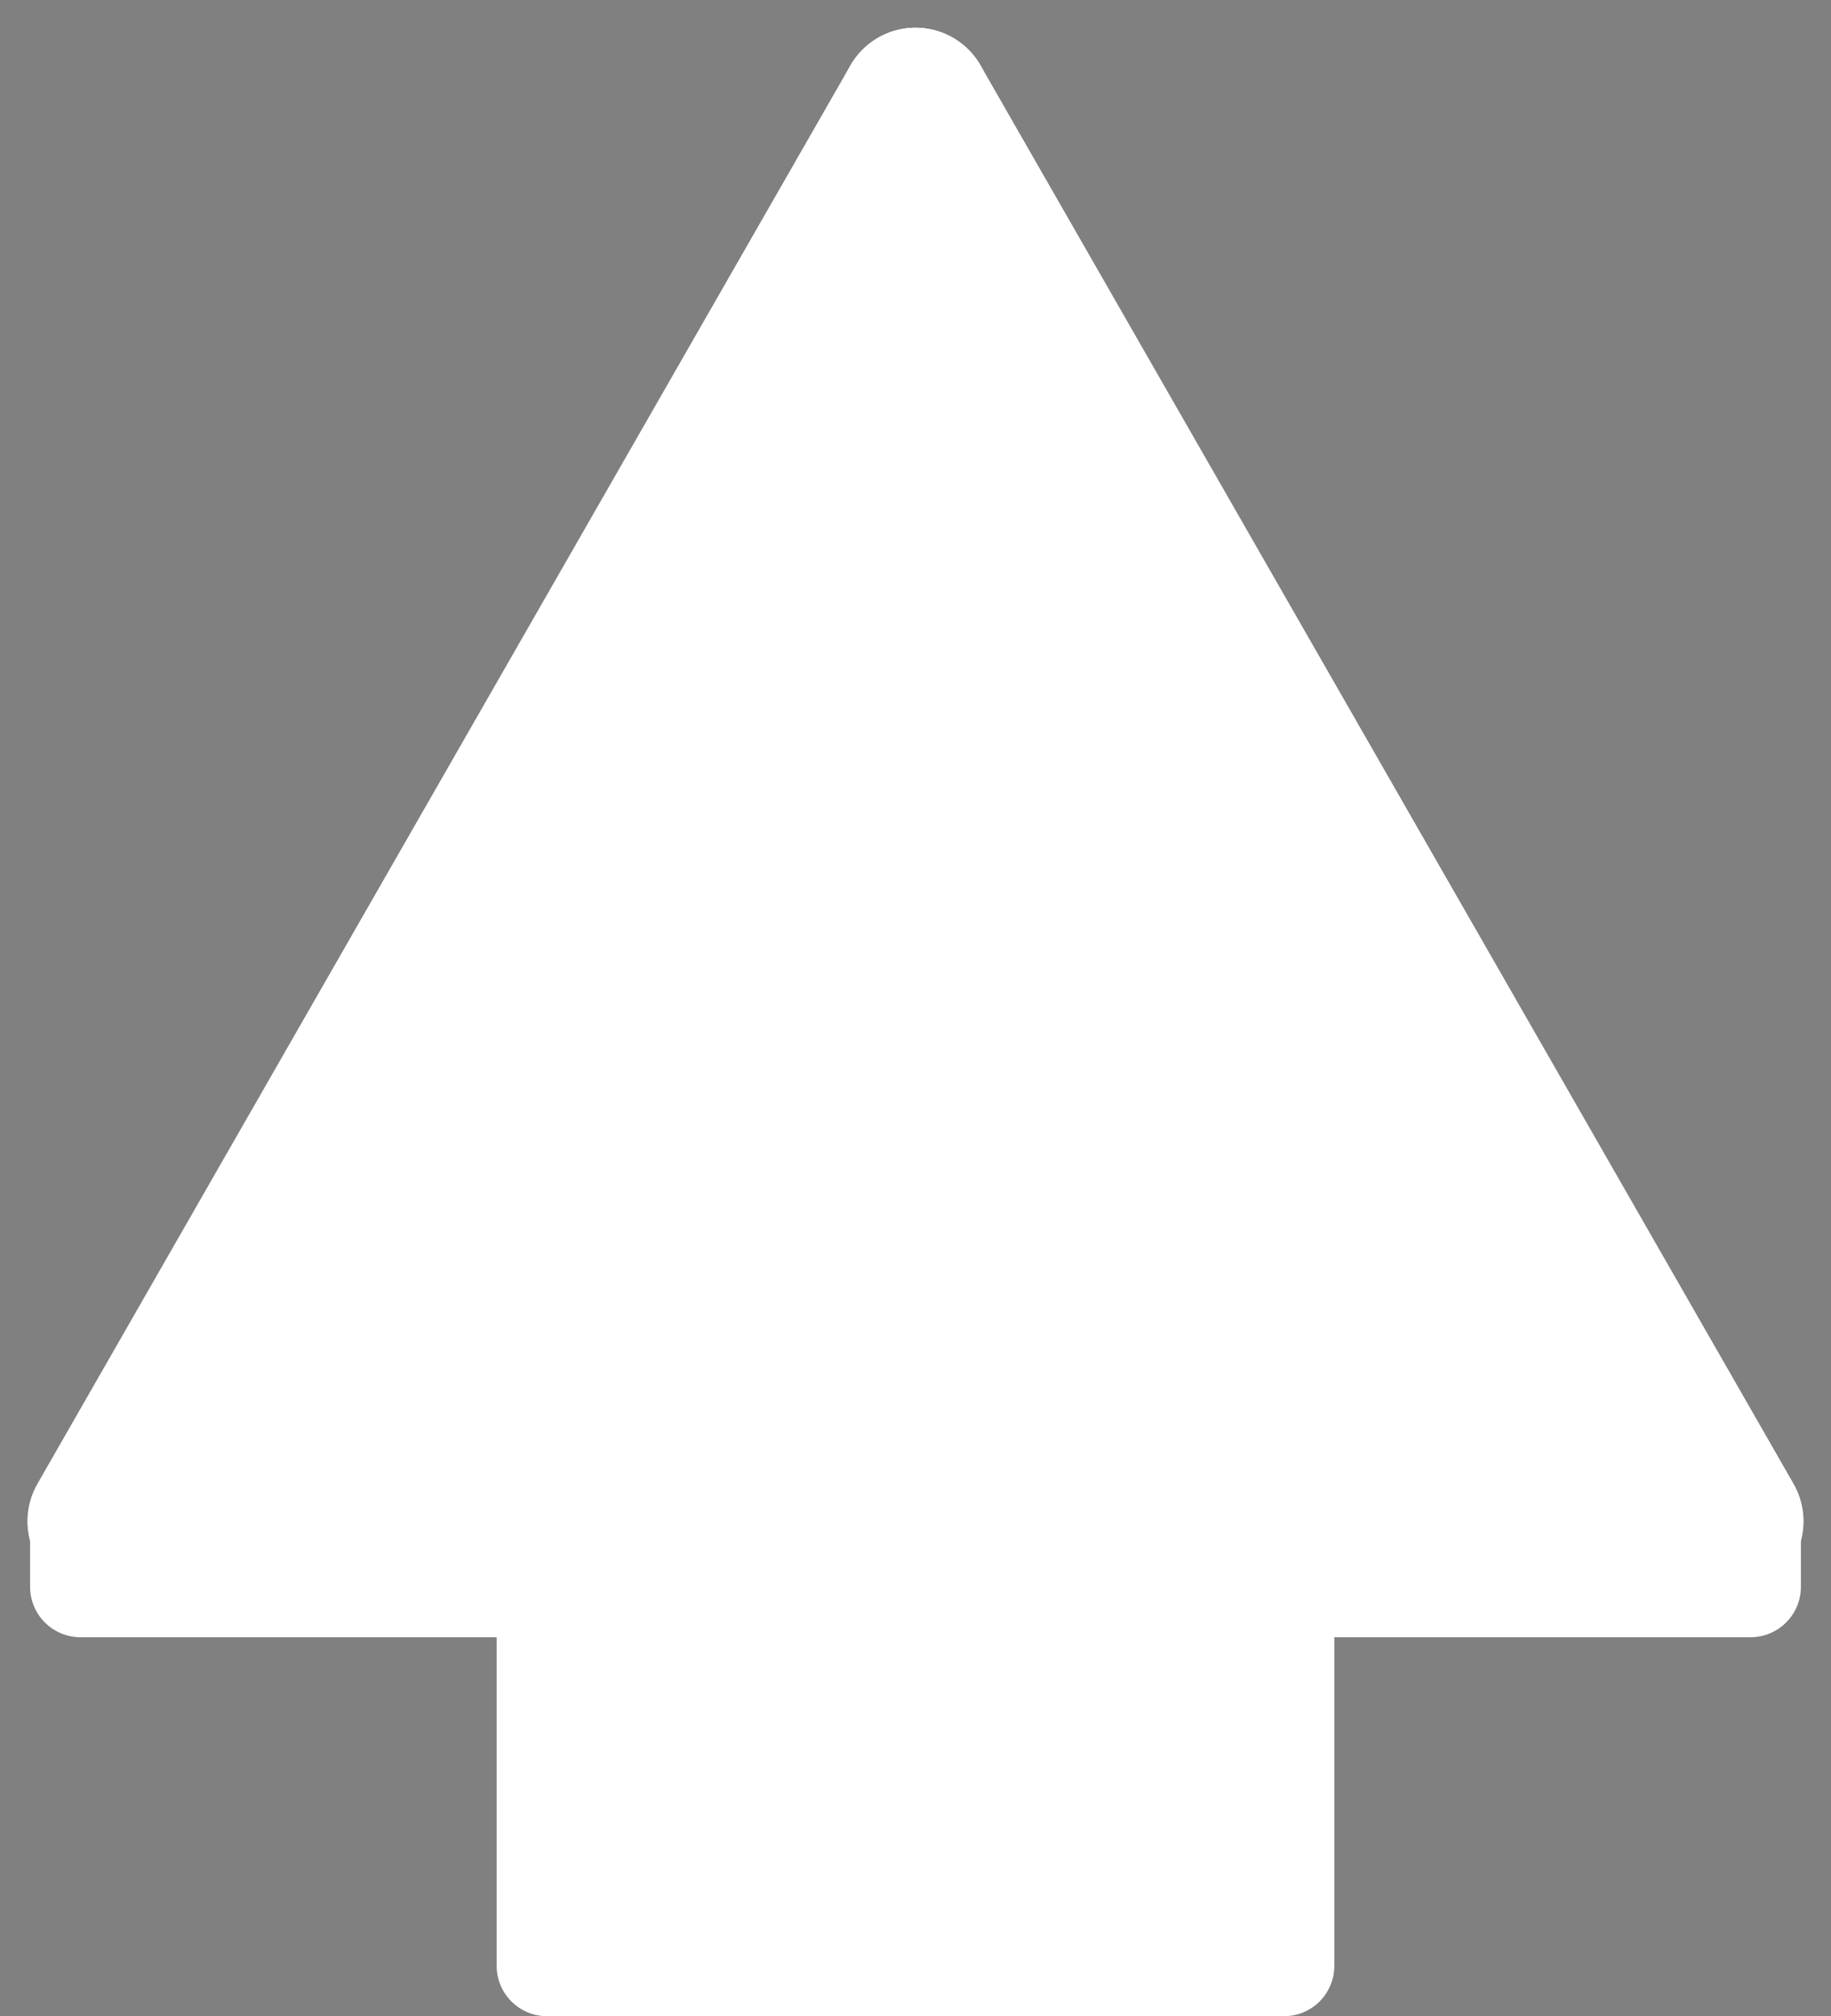 <svg width="109" height="120" viewBox="0 0 109 120" fill="none" xmlns="http://www.w3.org/2000/svg">
<rect x="0" y="0" width="109" height="120" fill="#808080" stroke="none"/>
<path d="M7.5 90.5L52.5 11L105 92.5H73.5V114.5H34.5V90.5H7.5Z" fill="white" stroke="black"/>
<path d="M50.627 3.893C51.86 1.743 54.596 1.01 56.739 2.256V2.256C58.882 3.501 59.619 6.254 58.386 8.404L9.991 92.817C8.758 94.968 6.022 95.701 3.88 94.455V94.455C1.737 93.209 0.999 90.456 2.232 88.306L50.627 3.893Z" fill="white"/>
<path d="M72.26 110.075C73.917 110.075 75.26 111.418 75.26 113.075L75.26 117C75.26 118.657 73.917 120 72.26 120L37.046 120C35.389 120 34.046 118.657 34.046 117L34.046 113.075C34.046 111.418 35.389 110.075 37.046 110.075L72.26 110.075Z" fill="white"/>
<path d="M39.422 117C39.422 118.657 38.079 120 36.422 120L32.566 120C30.91 120 29.566 118.657 29.566 117L29.566 90.519C29.566 88.862 30.91 87.519 32.566 87.519L36.422 87.519C38.079 87.519 39.422 88.862 39.422 90.519L39.422 117Z" fill="white"/>
<path d="M4.792 97.444C3.135 97.444 1.792 96.1 1.792 94.444L1.792 90.519C1.792 88.862 3.135 87.519 4.792 87.519L31.046 87.519C32.703 87.519 34.046 88.862 34.046 90.519L34.046 94.444C34.046 96.1 32.703 97.444 31.046 97.444L4.792 97.444Z" fill="white"/>
<path d="M58.373 3.893C57.14 1.743 54.404 1.01 52.261 2.256V2.256C50.118 3.501 49.381 6.254 50.614 8.404L99.009 92.817C100.242 94.968 102.978 95.701 105.12 94.455V94.455C107.263 93.209 108.001 90.456 106.768 88.306L58.373 3.893Z" fill="white"/>
<path d="M69.578 117C69.578 118.657 70.921 120 72.578 120L76.434 120C78.091 120 79.434 118.657 79.434 117L79.434 90.519C79.434 88.862 78.091 87.519 76.434 87.519L72.578 87.519C70.921 87.519 69.578 88.862 69.578 90.519L69.578 117Z" fill="white"/>
<path d="M104.208 97.444C105.865 97.444 107.208 96.1 107.208 94.444L107.208 90.519C107.208 88.862 105.865 87.519 104.208 87.519L77.954 87.519C76.297 87.519 74.954 88.862 74.954 90.519L74.954 94.444C74.954 96.1 76.297 97.444 77.954 97.444L104.208 97.444Z" fill="white"/>
</svg>
